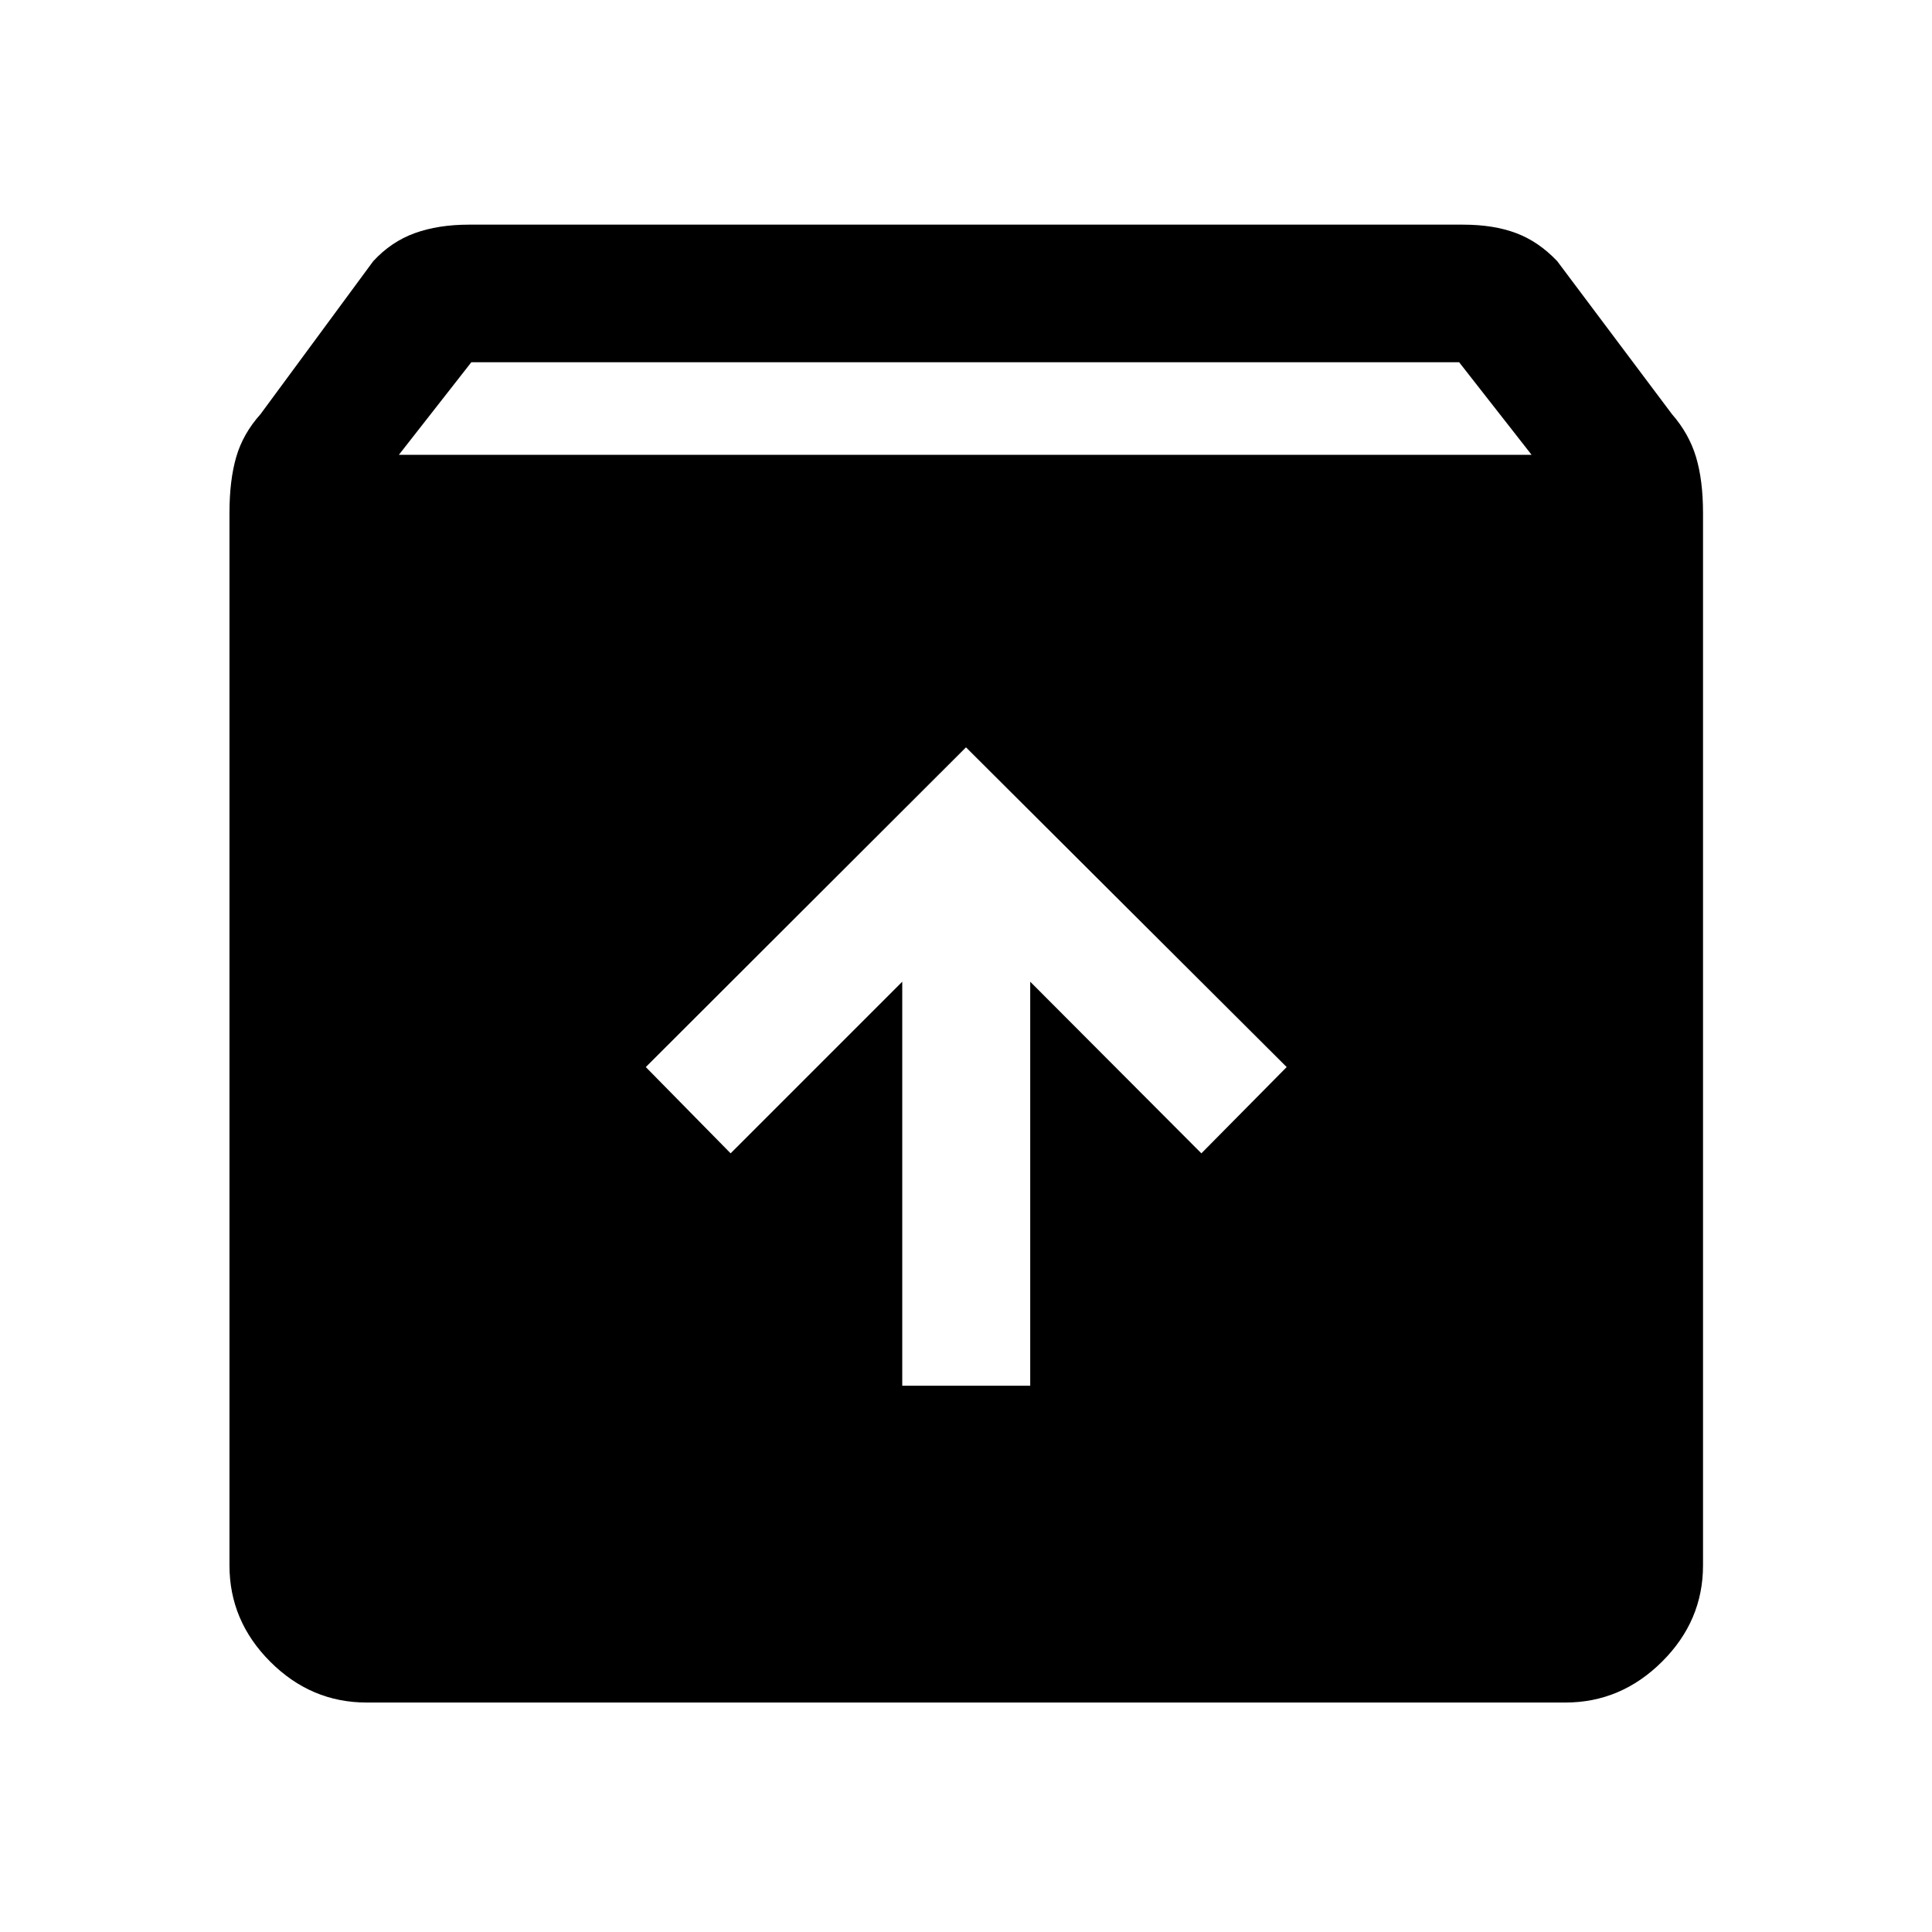 <svg xmlns="http://www.w3.org/2000/svg" width="48" height="48" viewBox="0 96 960 960"><path d="M182.152 941.978q-27.587 0-47.859-20.271-20.271-20.272-20.271-47.859v-523q0-16.196 3.358-27.772 3.359-11.576 12.076-21.294l56-76q8.957-9.717 20.653-13.934 11.695-4.218 26.891-4.218h494q15.196 0 26.391 4.218 11.196 4.217 20.392 13.934l57 76q8.478 9.718 11.956 21.294 3.479 11.576 3.479 27.772v523q0 27.587-20.392 47.859-20.391 20.271-47.978 20.271H182.152ZM198.196 322h562.847l-36-46H234.196l-36 46Zm250.13 462.565h63.587V583.804l85.044 85.283 42.391-42.87L480 467.348 320.891 626.217l42.152 42.87 85.283-85.283v200.761Z"/></svg>
